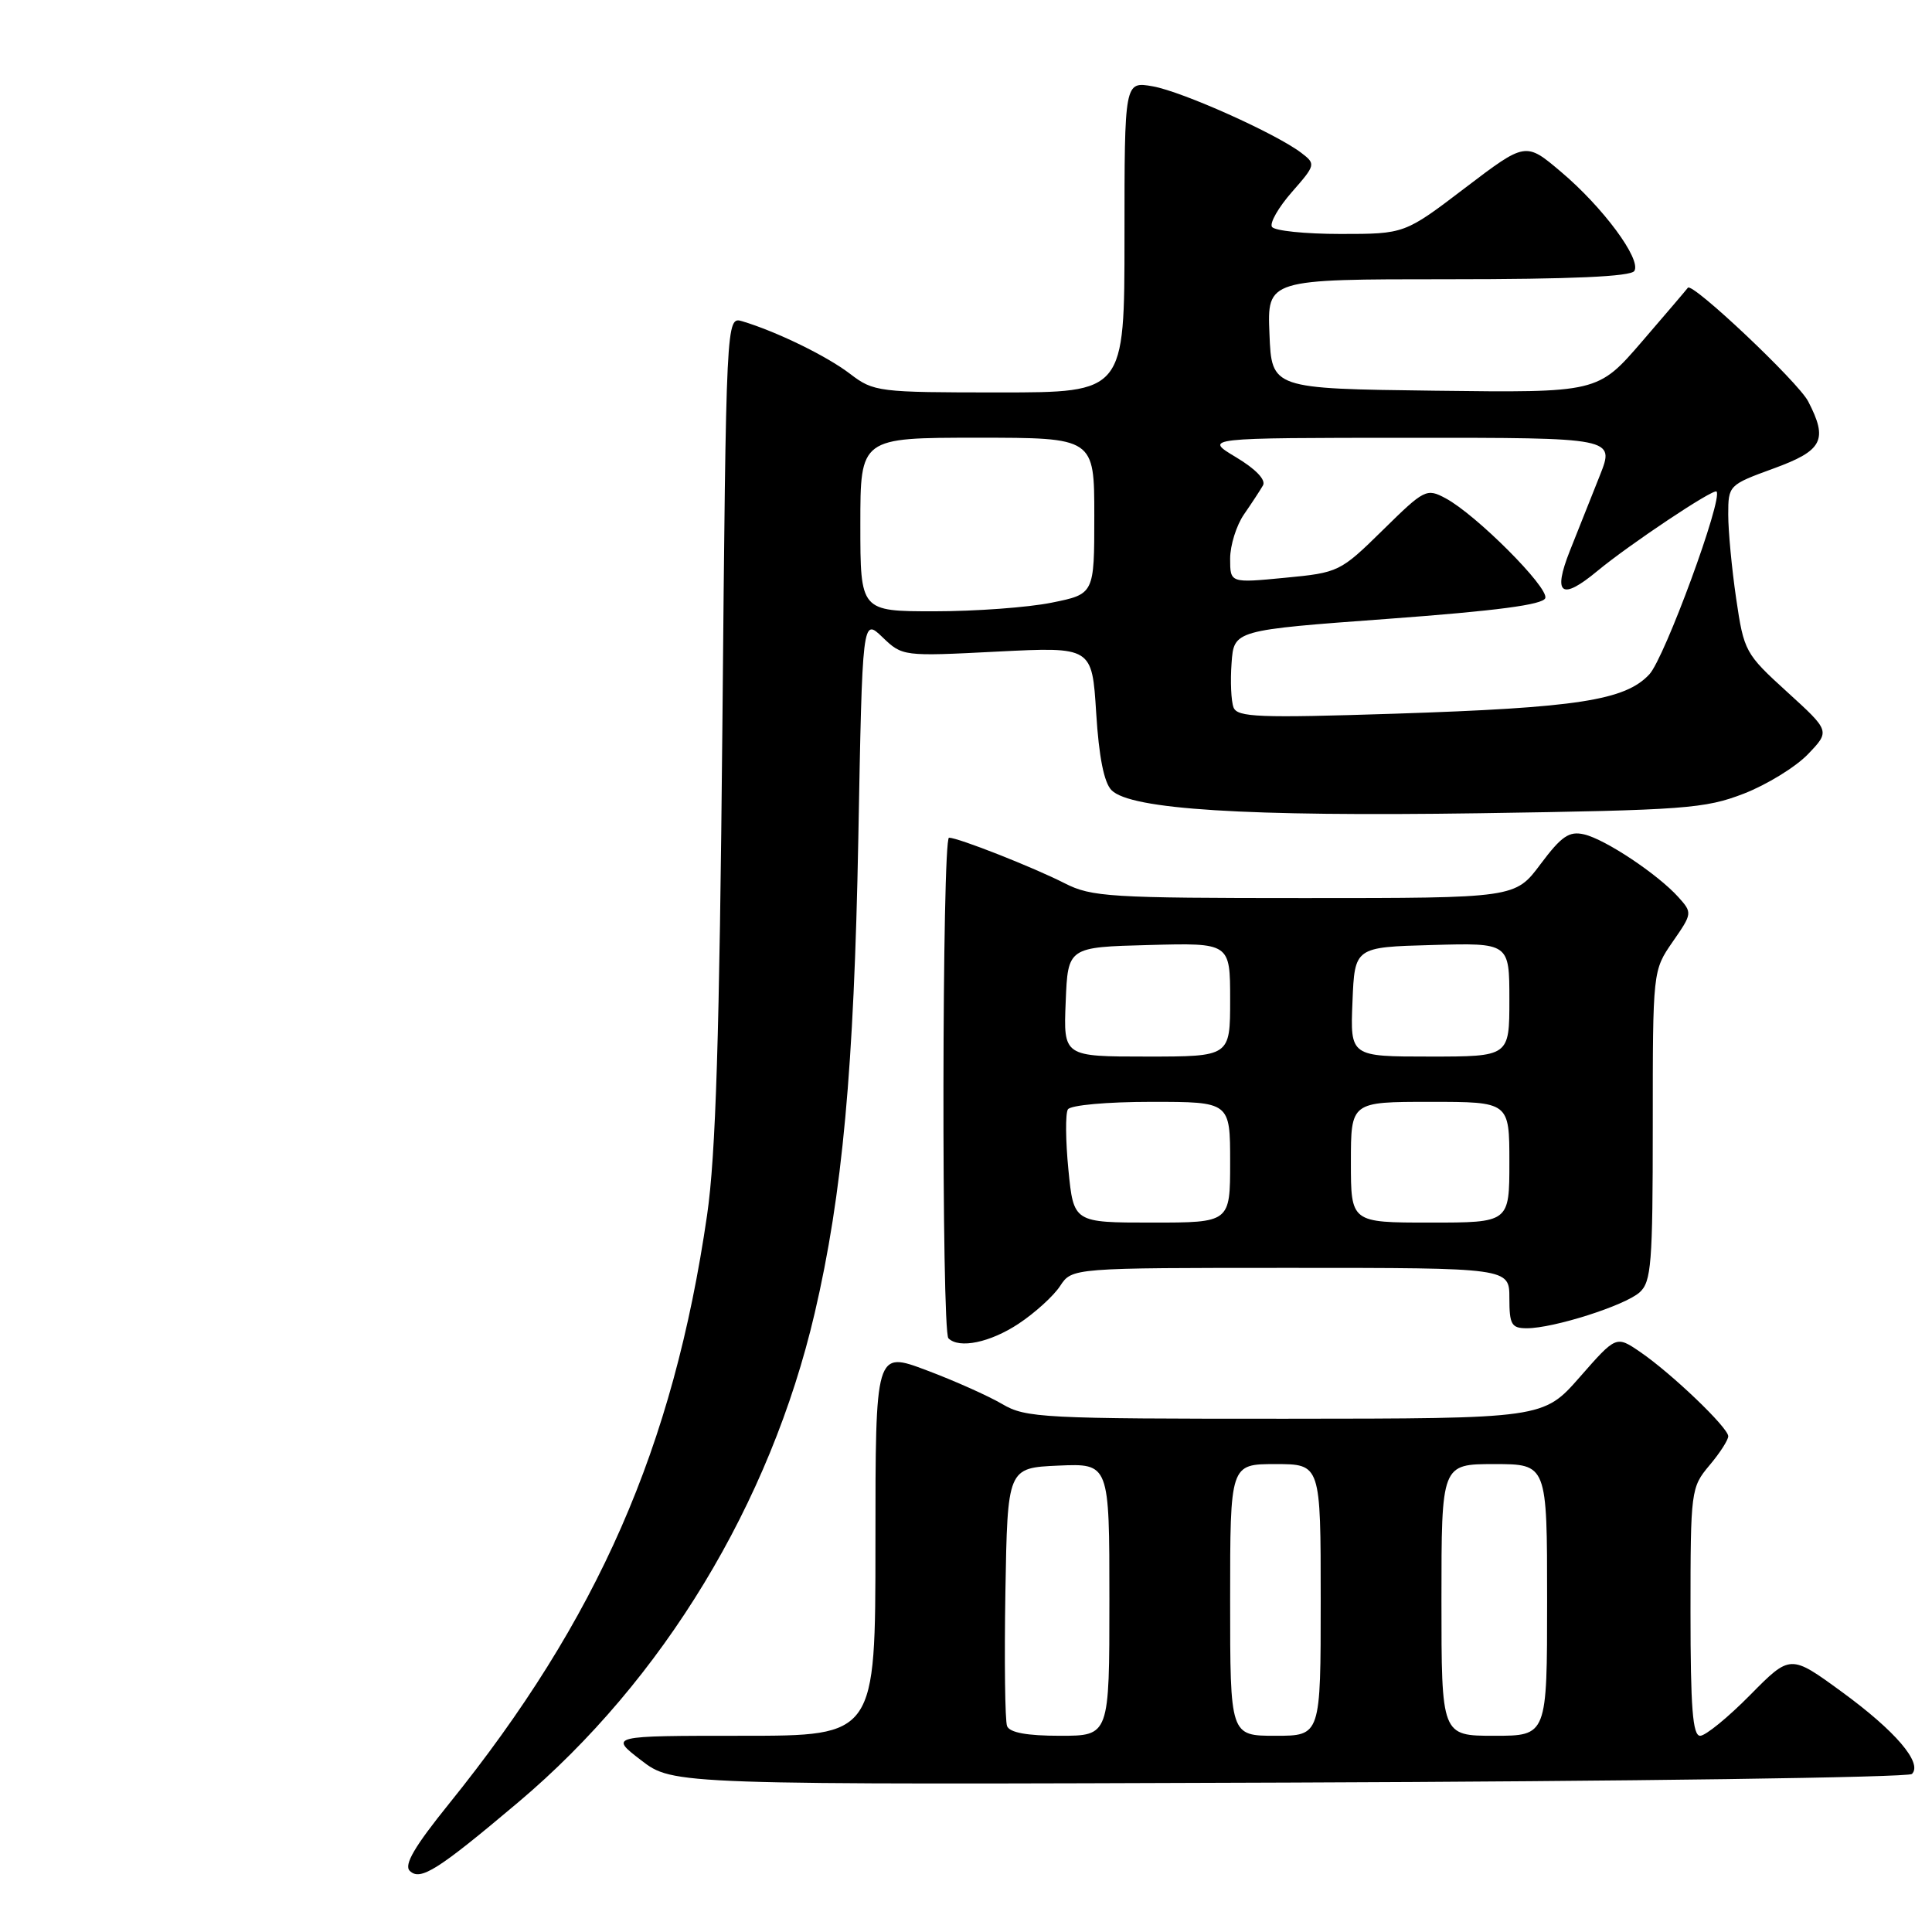 <?xml version="1.0" encoding="UTF-8" standalone="no"?>
<!DOCTYPE svg PUBLIC "-//W3C//DTD SVG 1.1//EN" "http://www.w3.org/Graphics/SVG/1.1/DTD/svg11.dtd" >
<svg xmlns="http://www.w3.org/2000/svg" xmlns:xlink="http://www.w3.org/1999/xlink" version="1.1" viewBox="0 0 256 256">
 <g >
 <path fill="currentColor"
d=" M 68.67 238.81 C 87.86 222.63 102.07 199.18 107.95 174.00 C 111.63 158.25 113.16 141.53 113.73 111.19 C 114.27 81.88 114.27 81.88 116.93 84.43 C 119.57 86.97 119.66 86.98 132.14 86.34 C 144.70 85.71 144.70 85.71 145.25 94.46 C 145.61 100.29 146.29 103.72 147.29 104.71 C 149.83 107.26 165.05 108.21 196.00 107.76 C 223.26 107.35 225.92 107.15 231.07 105.16 C 234.13 103.97 237.95 101.62 239.57 99.93 C 242.50 96.87 242.50 96.87 236.80 91.68 C 231.25 86.63 231.08 86.32 230.05 79.31 C 229.47 75.35 229.00 70.35 229.00 68.19 C 229.00 64.31 229.06 64.25 235.00 62.08 C 241.53 59.70 242.25 58.31 239.59 53.18 C 238.27 50.62 224.20 37.33 223.65 38.13 C 223.51 38.33 220.77 41.55 217.56 45.27 C 211.72 52.04 211.72 52.04 190.11 51.77 C 168.50 51.50 168.50 51.50 168.21 44.25 C 167.91 37.00 167.91 37.00 191.90 37.00 C 208.25 37.00 216.10 36.65 216.56 35.90 C 217.51 34.36 212.39 27.44 206.82 22.75 C 202.15 18.80 202.15 18.80 194.13 24.90 C 186.12 31.00 186.12 31.00 177.62 31.00 C 172.94 31.00 168.86 30.58 168.54 30.06 C 168.22 29.54 169.41 27.47 171.18 25.45 C 174.33 21.86 174.36 21.73 172.45 20.27 C 169.11 17.71 156.68 12.14 152.75 11.44 C 149.00 10.78 149.00 10.78 149.00 31.39 C 149.00 52.00 149.00 52.00 132.43 52.00 C 116.36 52.00 115.77 51.93 112.63 49.53 C 109.53 47.16 102.89 43.93 98.36 42.57 C 96.22 41.94 96.22 41.94 95.72 96.22 C 95.33 137.42 94.85 153.04 93.69 161.02 C 89.22 191.77 79.23 214.56 59.48 239.03 C 54.95 244.64 53.50 247.10 54.29 247.89 C 55.68 249.28 57.98 247.83 68.67 238.81 Z  M 253.34 235.06 C 254.79 233.61 251.15 229.36 244.05 224.18 C 237.23 219.20 237.23 219.20 231.90 224.60 C 228.97 227.57 225.99 230.00 225.28 230.00 C 224.29 230.00 224.00 226.28 224.00 213.58 C 224.00 197.52 224.06 197.09 226.50 194.18 C 227.88 192.55 229.00 190.81 229.00 190.31 C 229.00 189.17 221.50 181.99 217.33 179.14 C 214.15 176.97 214.15 176.97 209.33 182.47 C 204.50 187.97 204.50 187.97 170.31 187.99 C 138.18 188.00 135.91 187.88 132.81 186.05 C 130.99 184.98 126.46 182.95 122.75 181.56 C 116.00 179.02 116.00 179.02 116.00 204.51 C 116.00 230.00 116.00 230.00 98.36 230.00 C 80.73 230.00 80.73 230.00 84.96 233.25 C 89.19 236.50 89.19 236.50 170.85 236.20 C 215.76 236.04 252.88 235.52 253.34 235.06 Z  M 134.97 175.40 C 137.13 173.97 139.61 171.72 140.47 170.40 C 142.05 168.00 142.05 168.00 171.02 168.00 C 200.00 168.00 200.00 168.00 200.00 172.00 C 200.00 175.52 200.28 176.00 202.32 176.00 C 205.86 176.00 215.28 173.00 217.25 171.25 C 218.81 169.86 219.00 167.45 219.00 149.15 C 219.00 128.61 219.00 128.61 221.64 124.79 C 224.25 121.03 224.26 120.95 222.39 118.87 C 219.66 115.84 212.71 111.21 209.90 110.56 C 207.92 110.10 206.91 110.79 204.13 114.50 C 200.77 119.00 200.77 119.00 172.84 119.00 C 147.10 119.00 144.62 118.85 141.08 117.04 C 136.94 114.93 126.97 111.00 125.75 111.00 C 124.82 111.00 124.74 176.41 125.67 177.33 C 127.08 178.75 131.21 177.89 134.97 175.40 Z  M 163.45 93.74 C 163.13 92.91 163.01 90.26 163.19 87.86 C 163.50 83.50 163.50 83.50 183.92 82.00 C 198.30 80.94 204.46 80.13 204.76 79.25 C 205.22 77.83 195.59 68.19 191.56 66.03 C 189.02 64.67 188.74 64.82 183.22 70.25 C 177.59 75.78 177.38 75.88 170.25 76.56 C 163.00 77.26 163.00 77.26 163.00 74.03 C 163.00 72.26 163.83 69.61 164.84 68.15 C 165.85 66.69 166.98 64.97 167.35 64.32 C 167.77 63.59 166.39 62.15 163.77 60.58 C 159.50 58.02 159.50 58.02 186.74 58.01 C 213.97 58.00 213.97 58.00 211.99 63.00 C 210.89 65.75 209.11 70.25 208.01 73.00 C 205.72 78.79 206.88 79.63 211.67 75.65 C 215.91 72.14 227.04 64.71 227.45 65.13 C 228.33 66.06 220.58 87.17 218.55 89.35 C 215.35 92.80 209.00 93.78 184.77 94.57 C 166.80 95.15 163.95 95.04 163.45 93.74 Z  M 114.00 69.50 C 114.00 58.00 114.00 58.00 129.50 58.00 C 145.00 58.00 145.00 58.00 145.00 68.36 C 145.00 78.72 145.00 78.72 139.33 79.86 C 136.22 80.49 129.24 81.00 123.83 81.00 C 114.00 81.00 114.00 81.00 114.00 69.50 Z  M 133.44 228.71 C 133.17 228.00 133.07 220.02 133.22 210.96 C 133.50 194.50 133.50 194.50 140.25 194.20 C 147.00 193.91 147.00 193.91 147.00 211.95 C 147.00 230.00 147.00 230.00 140.47 230.00 C 136.06 230.00 133.78 229.58 133.44 228.71 Z  M 163.00 212.00 C 163.00 194.00 163.00 194.00 169.00 194.00 C 175.00 194.00 175.00 194.00 175.00 212.00 C 175.00 230.00 175.00 230.00 169.00 230.00 C 163.00 230.00 163.00 230.00 163.00 212.00 Z  M 191.00 212.00 C 191.00 194.00 191.00 194.00 198.00 194.00 C 205.00 194.00 205.00 194.00 205.00 212.00 C 205.00 230.00 205.00 230.00 198.00 230.00 C 191.00 230.00 191.00 230.00 191.00 212.00 Z  M 141.57 155.00 C 141.19 151.15 141.16 147.55 141.50 147.00 C 141.85 146.44 146.66 146.00 152.56 146.00 C 163.00 146.00 163.00 146.00 163.00 154.00 C 163.00 162.00 163.00 162.00 152.63 162.00 C 142.26 162.00 142.26 162.00 141.57 155.00 Z  M 179.00 154.00 C 179.00 146.00 179.00 146.00 189.50 146.00 C 200.00 146.00 200.00 146.00 200.00 154.00 C 200.00 162.00 200.00 162.00 189.50 162.00 C 179.00 162.00 179.00 162.00 179.00 154.00 Z  M 141.21 132.75 C 141.50 125.50 141.50 125.50 152.25 125.22 C 163.00 124.93 163.00 124.93 163.00 132.47 C 163.00 140.00 163.00 140.00 151.96 140.00 C 140.91 140.00 140.91 140.00 141.21 132.75 Z  M 179.21 132.75 C 179.50 125.50 179.50 125.50 189.75 125.22 C 200.00 124.93 200.00 124.93 200.00 132.47 C 200.00 140.00 200.00 140.00 189.46 140.00 C 178.91 140.00 178.91 140.00 179.21 132.75 Z "/>
</g>
</svg>